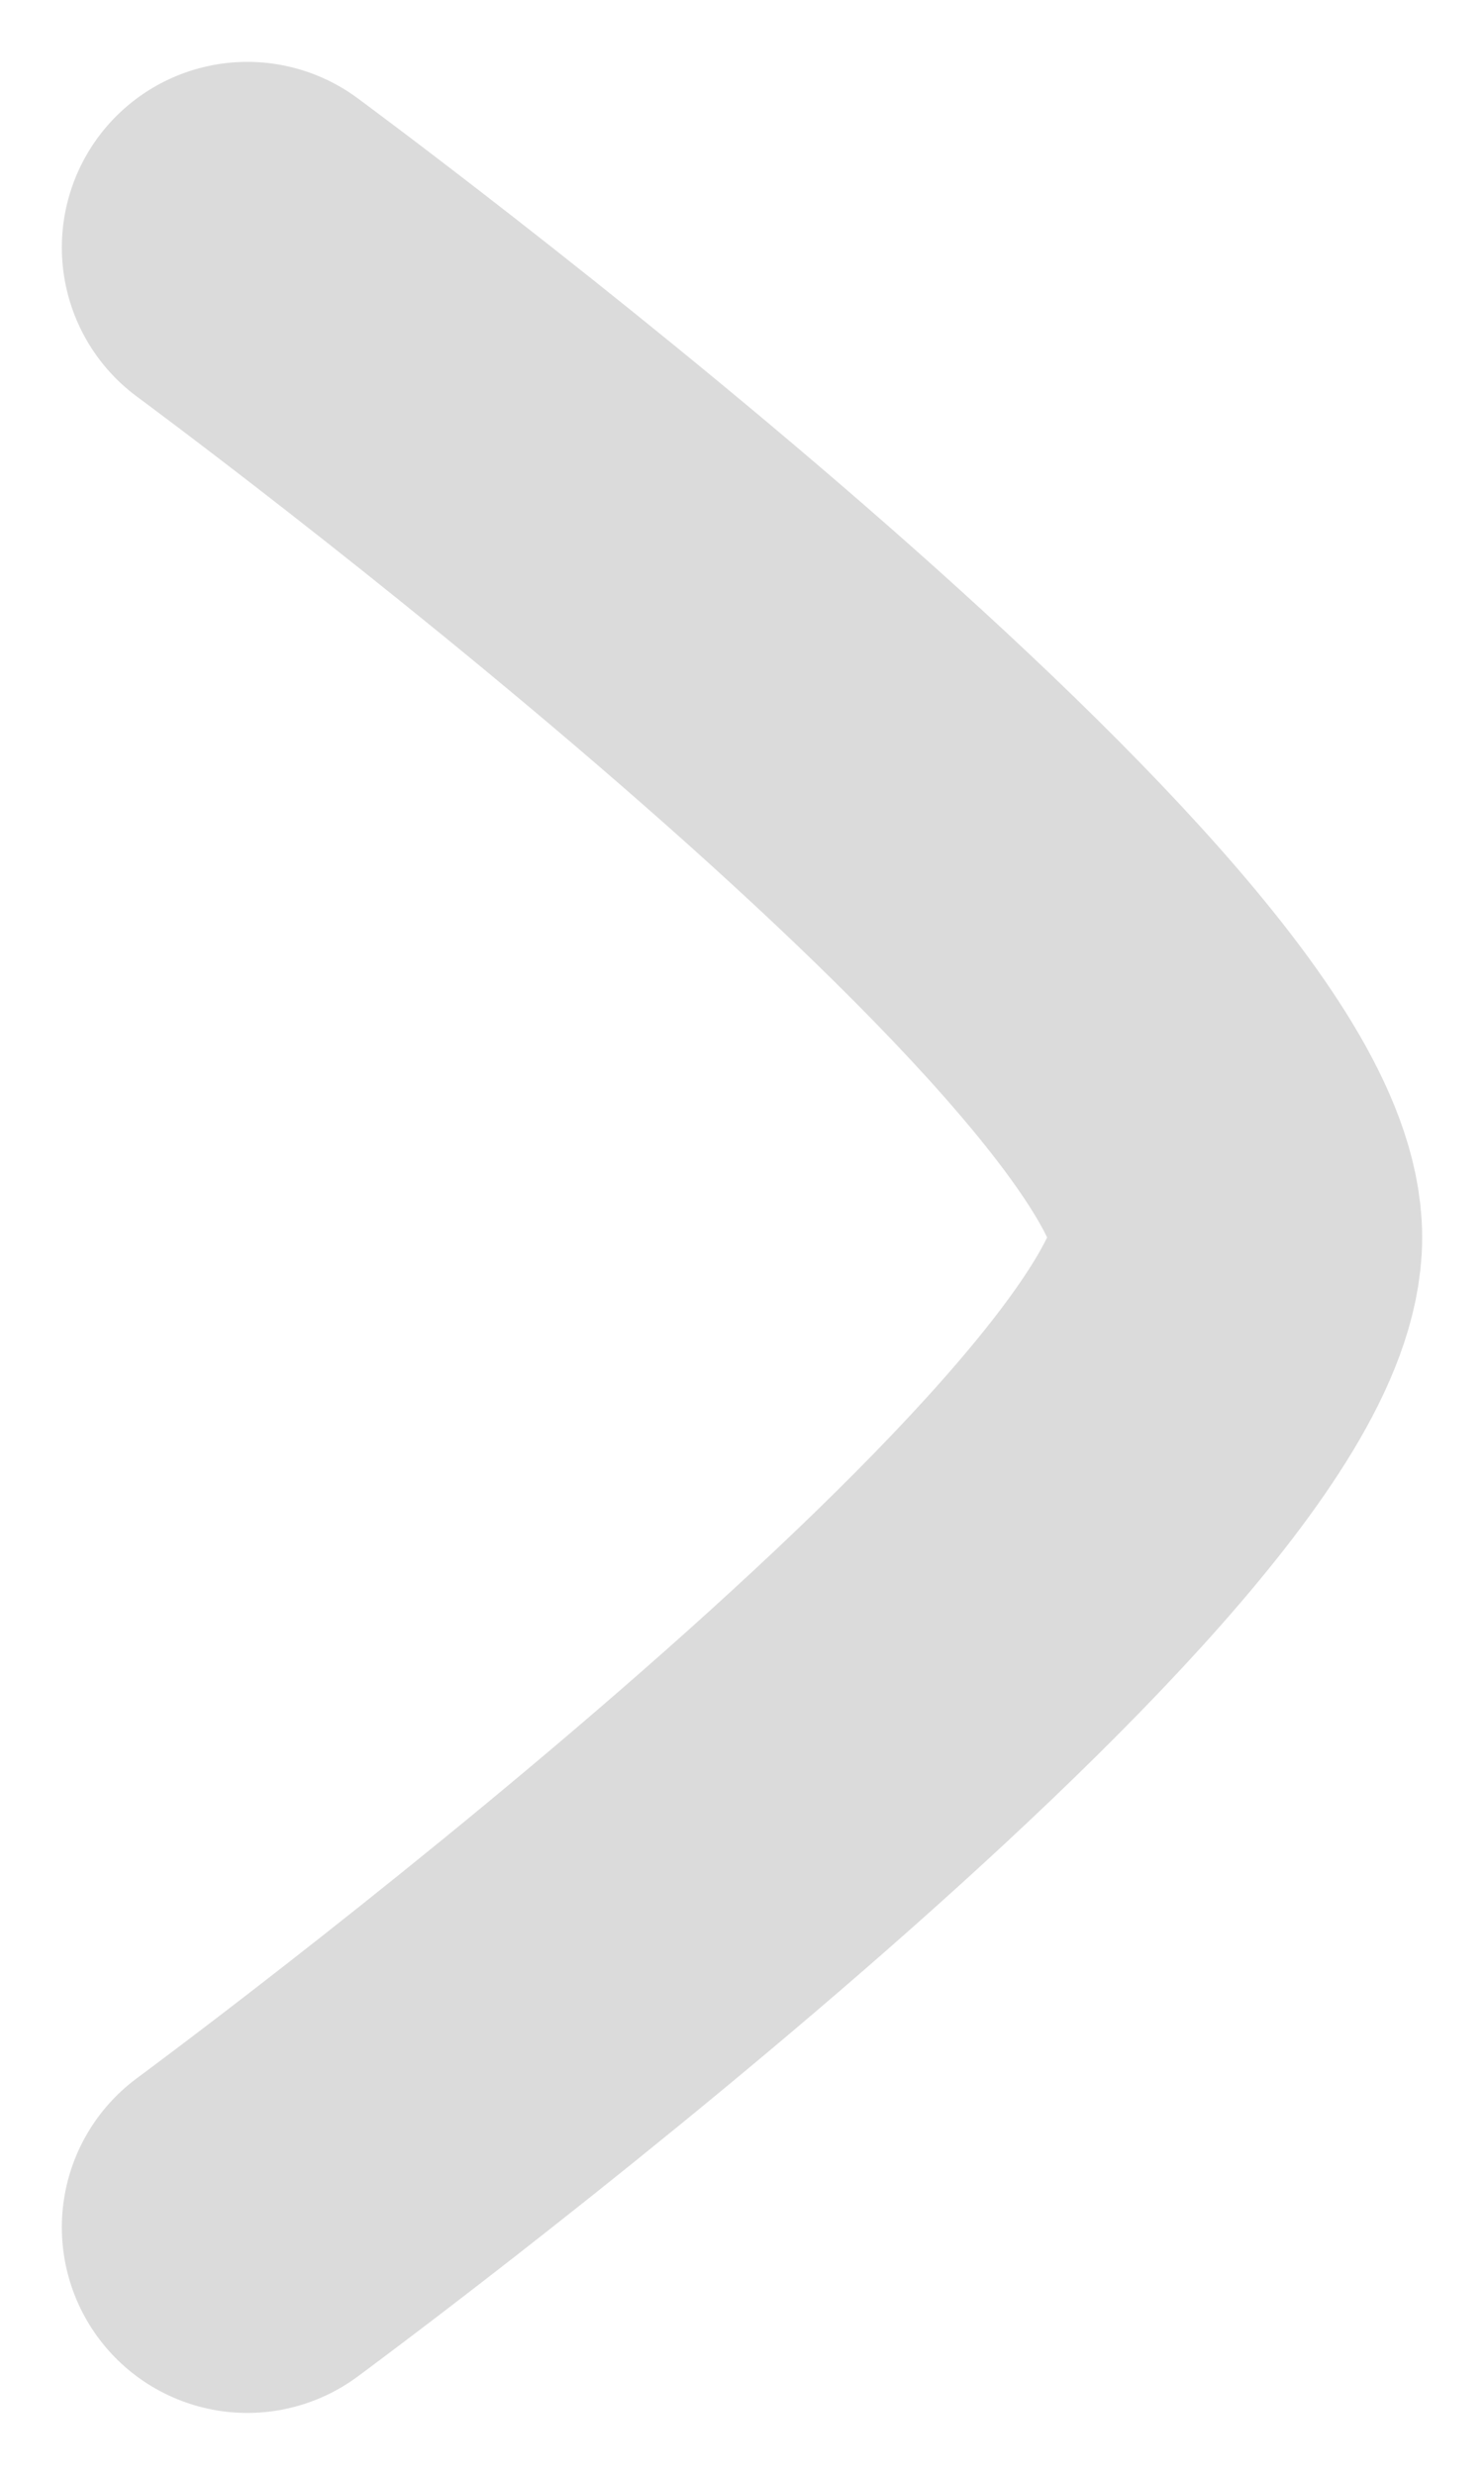 <svg width="6" height="10" viewBox="0 0 6 10" fill="none" xmlns="http://www.w3.org/2000/svg">
<path d="M1 1C1 1 5 3.946 5 5C5 6.054 1 9 1 9" stroke="#DBDBDB" stroke-width="1.5" stroke-linecap="round" stroke-linejoin="round"/>
</svg>
